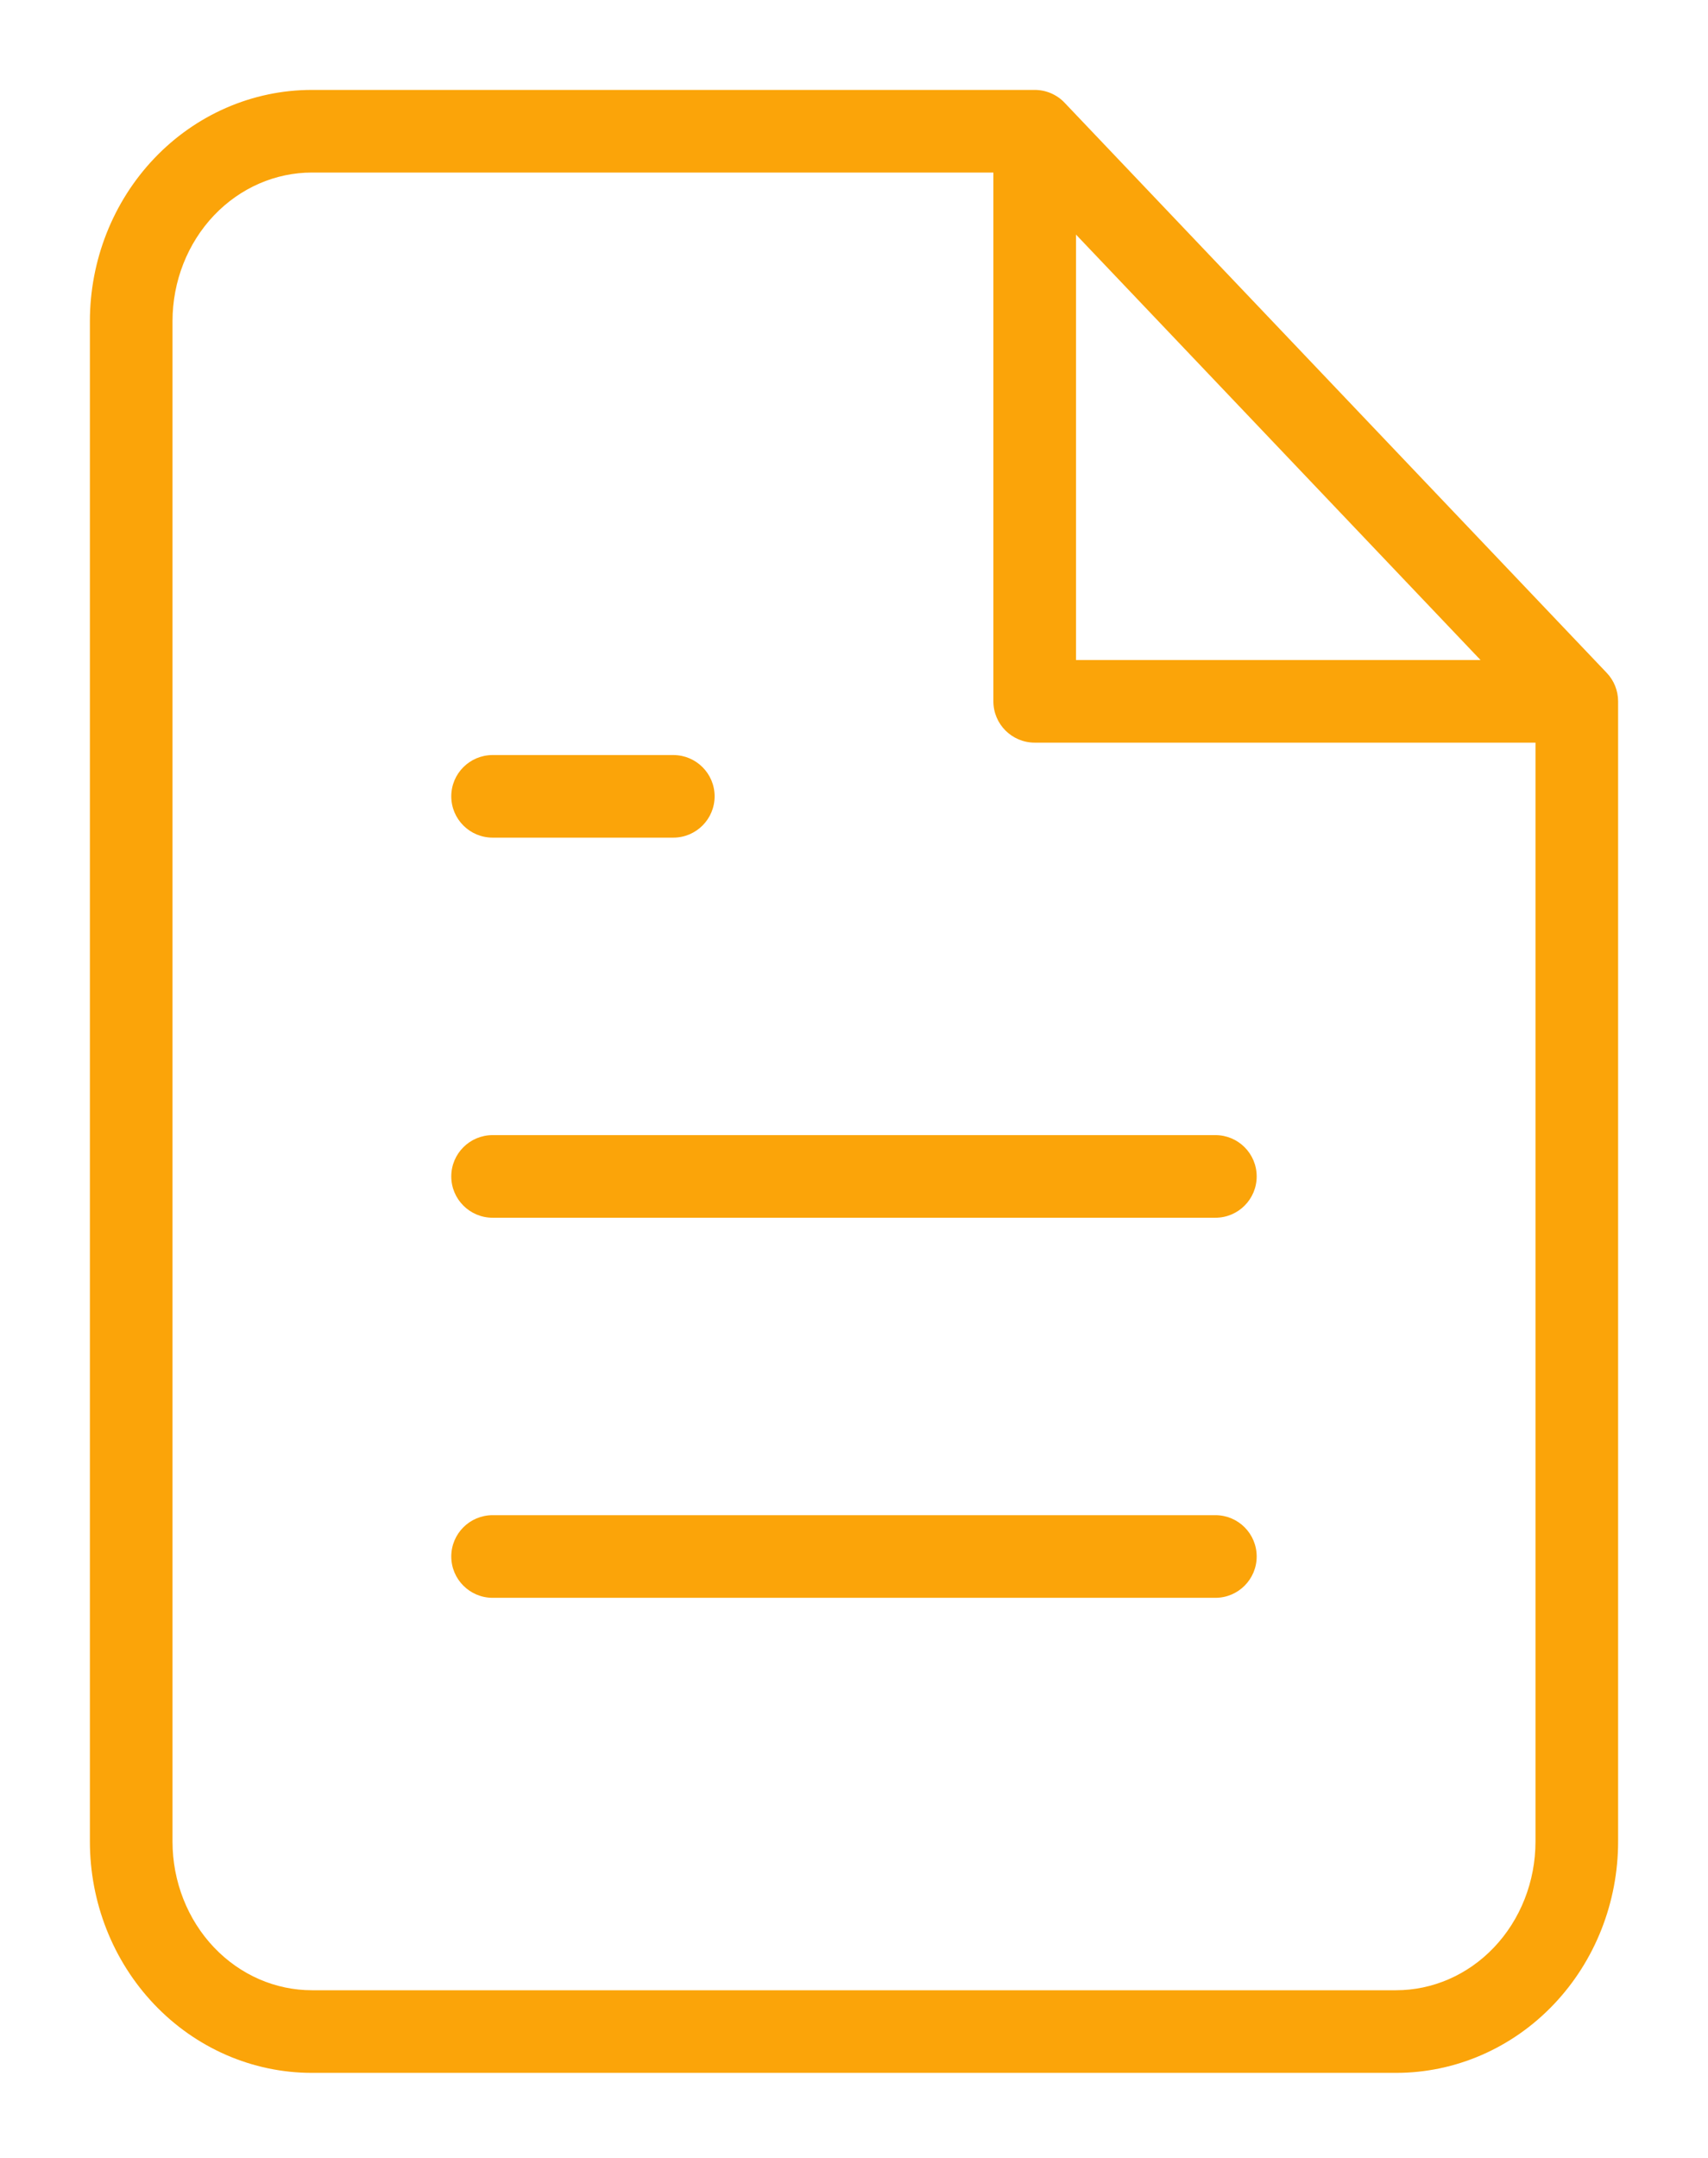 <svg width="38" height="48" viewBox="0 0 38 48" fill="none" xmlns="http://www.w3.org/2000/svg">
<path fill-rule="evenodd" clip-rule="evenodd" d="M3.431 3.524C4.353 2.554 5.614 2 6.939 2H23.02C23.272 2 23.513 2.103 23.686 2.286L35.747 14.967C35.909 15.137 36 15.364 36 15.6V40.962C36 42.312 35.49 43.616 34.569 44.584C33.647 45.554 32.386 46.108 31.061 46.108H6.939C5.614 46.108 4.353 45.554 3.431 44.584C2.51 43.616 2 42.312 2 40.962V7.146C2 5.796 2.51 4.492 3.431 3.524ZM6.939 3.838C6.132 3.838 5.348 4.175 4.762 4.79C4.175 5.408 3.838 6.254 3.838 7.146V40.962C3.838 41.854 4.175 42.701 4.762 43.318C5.348 43.934 6.132 44.27 6.939 44.27H31.061C31.868 44.27 32.652 43.934 33.238 43.318C33.825 42.701 34.162 41.854 34.162 40.962V16.519H23.02C22.513 16.519 22.101 16.108 22.101 15.6V3.838H6.939ZM23.939 5.218L32.939 14.681H23.939V5.218ZM10.04 17.713C10.04 17.206 10.452 16.795 10.96 16.795H14.98C15.487 16.795 15.899 17.206 15.899 17.713C15.899 18.221 15.487 18.632 14.98 18.632H10.96C10.452 18.632 10.04 18.221 10.04 17.713ZM10.04 26.168C10.04 25.66 10.452 25.249 10.96 25.249H27.041C27.548 25.249 27.959 25.66 27.959 26.168C27.959 26.675 27.548 27.087 27.041 27.087H10.96C10.452 27.087 10.04 26.675 10.04 26.168ZM10.04 34.622C10.04 34.114 10.452 33.703 10.96 33.703H27.041C27.548 33.703 27.959 34.114 27.959 34.622C27.959 35.129 27.548 35.541 27.041 35.541H10.96C10.452 35.541 10.04 35.129 10.04 34.622Z" fill="#FBA409"/>
</svg>
